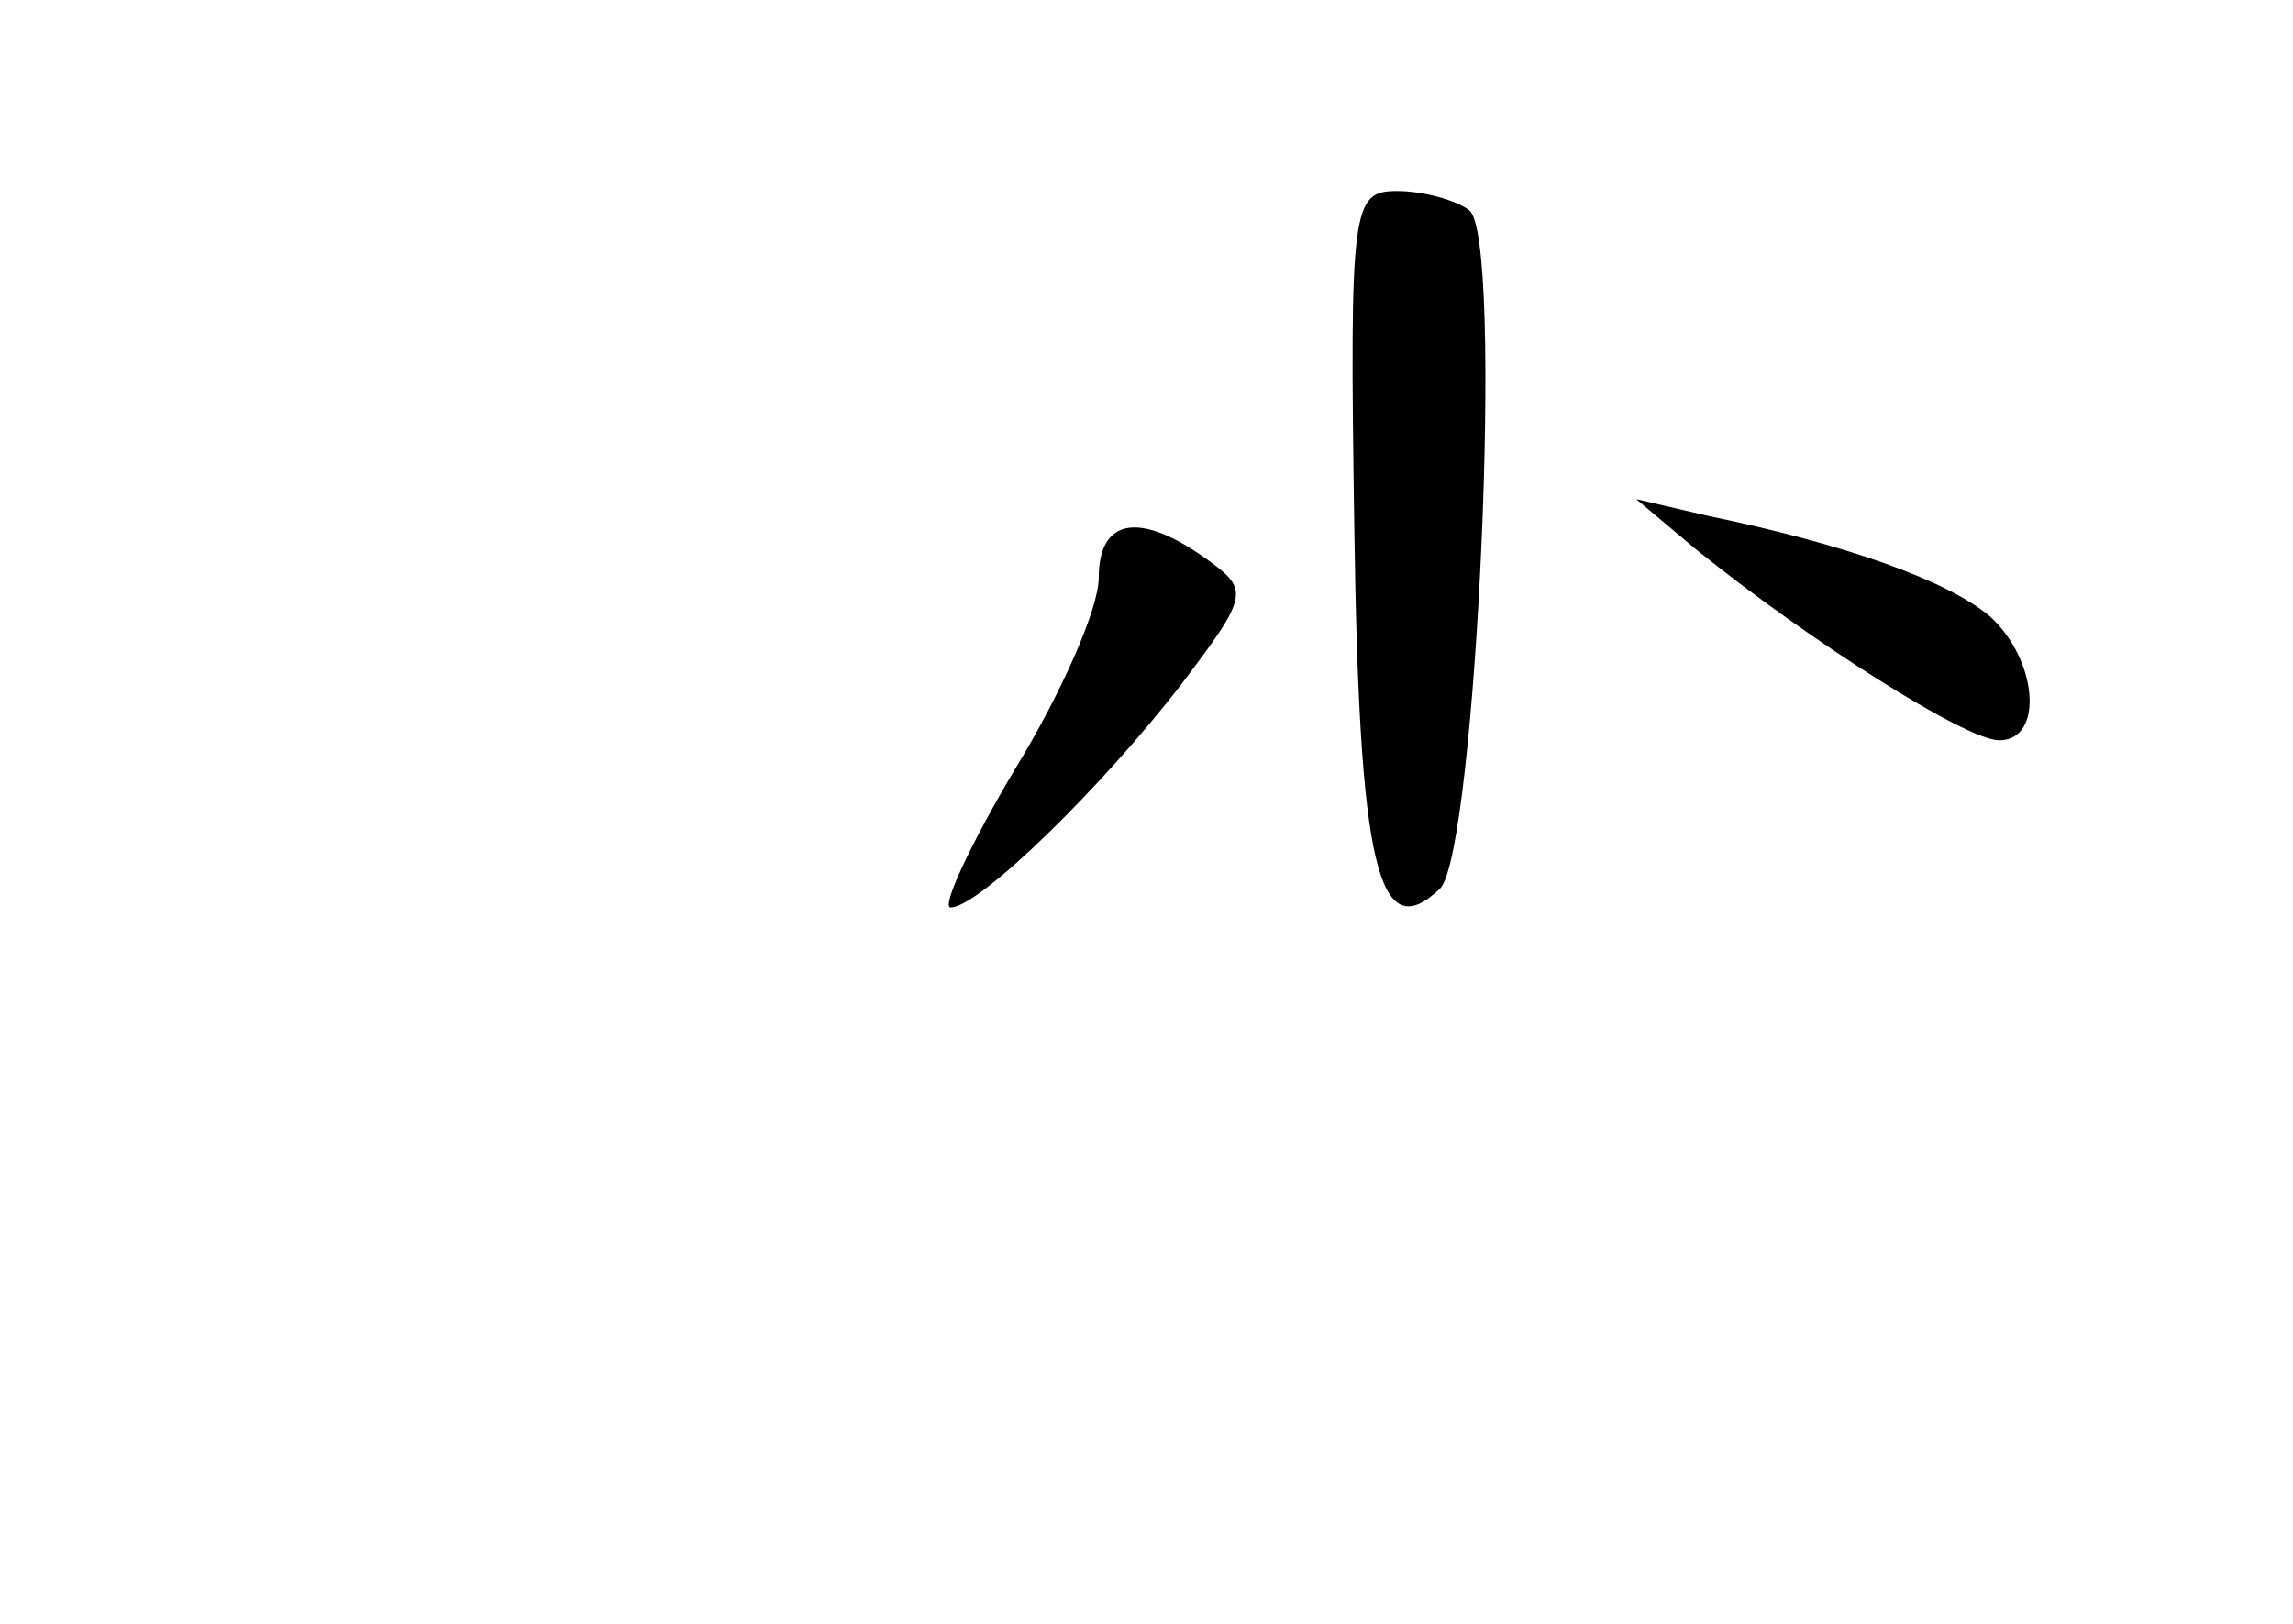 <?xml version="1.0" standalone="no"?>
<!DOCTYPE svg PUBLIC "-//W3C//DTD SVG 20010904//EN"
 "http://www.w3.org/TR/2001/REC-SVG-20010904/DTD/svg10.dtd">
<svg version="1.0" xmlns="http://www.w3.org/2000/svg"
 width="96pt" height="68pt" viewBox="0 0 96 68"
 preserveAspectRatio="xMidYMid meet">
<g transform="translate(0,68) scale(0.1,-0.1)"
fill="#000000" stroke="none">
<path d="M567 459 c2 -142 10 -176 36 -151 15 16 27 274 12 284 -5 4 -19 8
-30 8 -19 0 -20 -6 -18 -141z"/>
<path d="M710 450 c47 -38 113 -80 127 -80 19 0 16 34 -4 52 -18 15 -60 30
-118 42 l-30 7 25 -21z"/>
<path d="M460 438 c0 -13 -16 -49 -35 -80 -19 -32 -31 -58 -27 -58 12 0 64 51
97 94 28 37 28 39 10 52 -28 20 -45 17 -45 -8z"/>
</g>
</svg>

